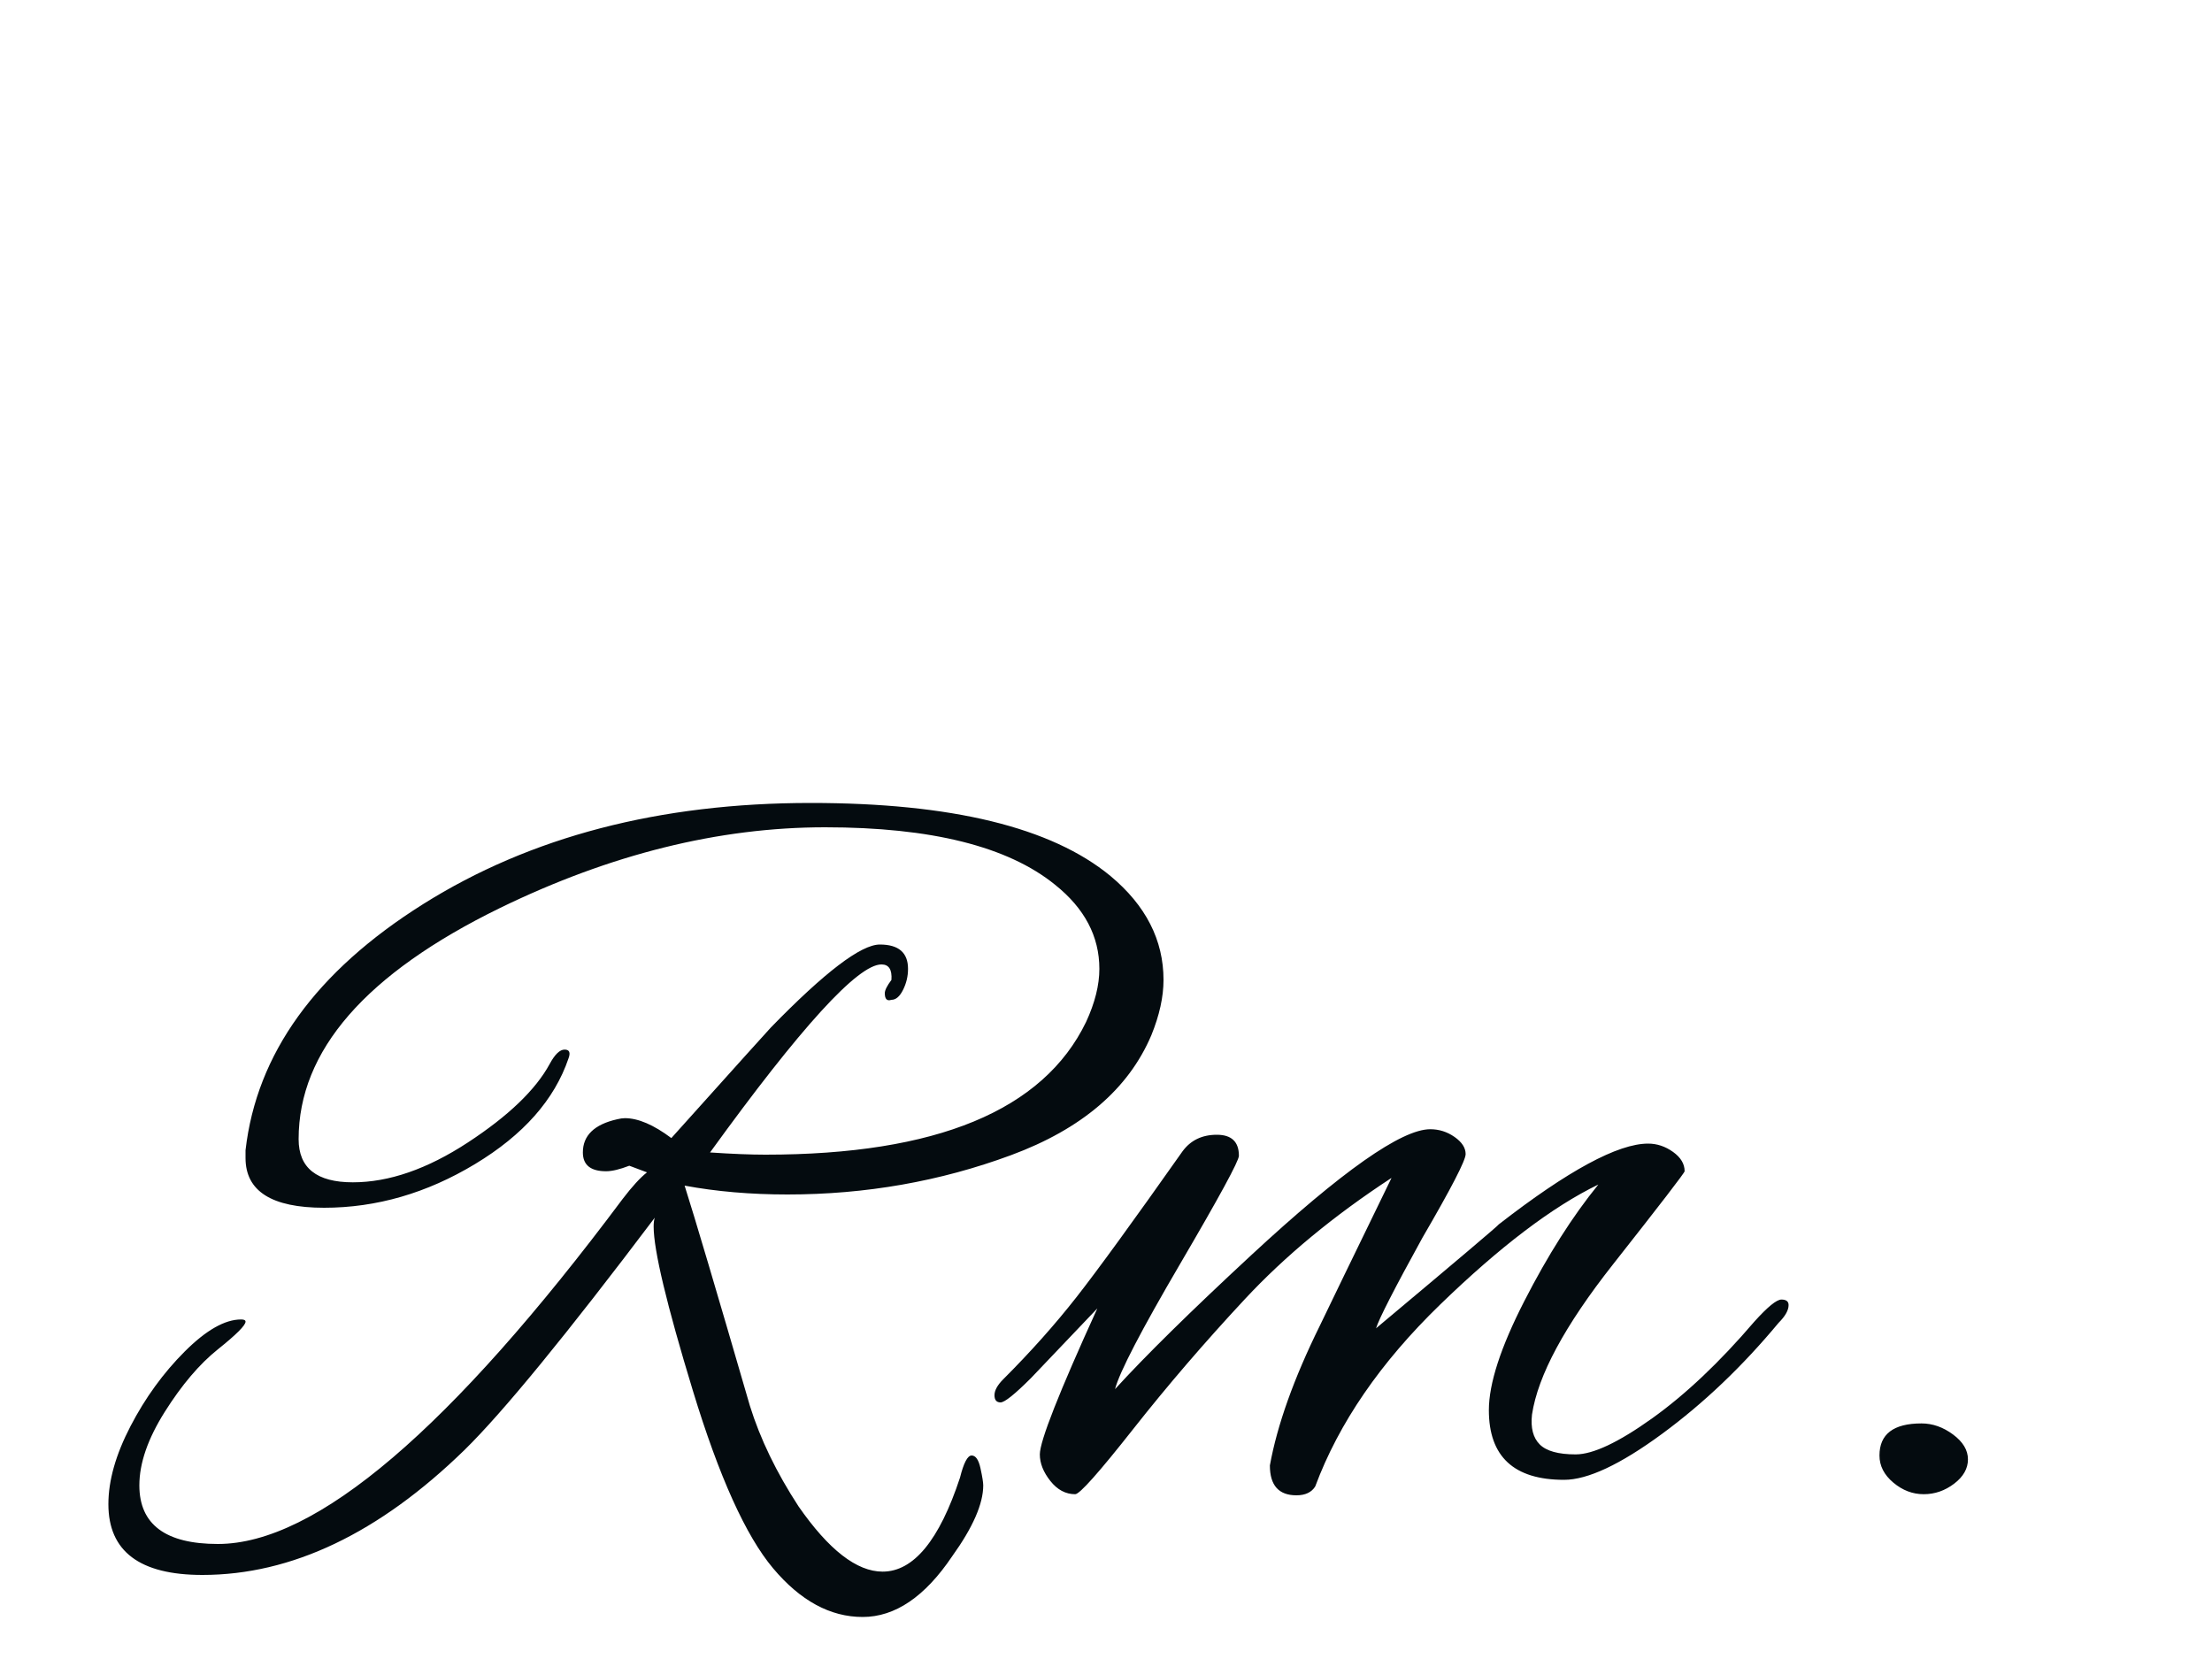 <?xml version="1.0"?>
<svg version="1.1" xmlns="http://www.w3.org/2000/svg" width="200px" height="150px" style=""><path fill="#040b0f" d="M71.2,108q-5,0-9.3-0.8q1.4,4.4,5.9,19.9q1.4,4.5,4.4,9.1q4.1,5.9,7.6,5.9q4.2,0,7-8.5q0.5-2,1.05-2t0.8,1.15t0.25,1.55q0,2.5-2.8,6.4q-3.7,5.5-8.1,5.5t-8.1-4.4t-7.25-16.05t-3.55-14.85q0-0.5,0.1-0.8q-12,15.9-17.2,21q-11.6,11.3-23.7,11.3q-8.5,0-8.5-6.4q0-3.2,2-7.05t4.9-6.75t5.1-2.9q0.4,0,0.4,0.2q0,0.5-2.5,2.5t-4.8,5.65t-2.3,6.65q0,5.3,7.1,5.3q13.3,0,36.6-31.2q1.3-1.7,2.2-2.4l-1.6-0.6q-1.3,0.5-2.1,0.5q-2.1,0-2.1-1.7q0-2.3,3.1-3q0.4-0.1,0.7-0.1q1.8,0,4.2,1.8q8.8-9.8,9-10q7.3-7.5,9.85-7.5t2.55,2.2q0,1-0.45,1.9t-1.05,0.9q-0.6,0.2-0.6-0.6q0-0.4,0.6-1.2q0.1-1.4-0.9-1.4q-3.2,0-15.5,17q3,0.2,5,0.2q23.2,0,29-12q1.2-2.6,1.2-4.8q0-4.4-4-7.6q-6.4-5.2-20.8-5.2t-29.4,7.3q-18.2,8.9-18.2,20.9q0,3.9,4.9,3.9t10.4-3.6t7.4-7.1q0.7-1.3,1.35-1.3t0.35,0.8q-1.9,5.6-8.45,9.55t-13.65,3.95t-7.1-4.5l0-0.7q1.5-13.1,16.05-22.25t35.05-9.15q19.1,0,27.1,6.6q4.8,4,4.8,9.4q0,2.3-1.1,5q-3.1,7.3-12.7,10.85t-20.2,3.55z M141.417,133.8q-6.8,0-6.8-6.3q0-3.6,3.2-9.85t6.7-10.55q-6.2,3-14.3,10.85t-11.3,16.45q-0.5,0.8-1.7,0.8q-2.4,0-2.4-2.7q1-5.5,4.5-12.6q1.1-2.3,6.5-13.4q-7.8,5.1-13.25,10.95t-10.1,11.75t-5.25,5.9q-1.3,0-2.25-1.2t-0.95-2.4q0-1.8,5.2-13.2l-6,6.3q-2.2,2.2-2.75,2.2t-0.55-0.65t0.8-1.45q3.7-3.7,6.6-7.4t9.6-13.2q1.1-1.5,3.1-1.5t2,1.9q0,0.7-5.3,9.75t-5.9,11.35q4.1-4.5,12.3-12.1q12.3-11.4,16.2-11.4q1.2,0,2.2,0.7t1,1.55t-3.9,7.55q-3.8,6.9-4.2,8.2q11.1-9.3,11.1-9.4q9.4-7.3,13.5-7.3q1.2,0,2.25,0.75t1.05,1.75q0,0.2-6.5,8.45t-7.3,13.55q-0.2,1.8,0.7,2.7t3.25,0.9t6.9-3.25t9.25-8.75q1.8-2,2.45-2t0.65,0.5q0,0.7-0.9,1.6q-4.9,5.9-10.55,10.05t-8.85,4.15z M176.584,129.7q1.35,1,1.35,2.25t-1.25,2.2t-2.75,0.95t-2.75-1.05t-1.25-2.45q0-2.9,3.8-2.9q1.5,0,2.85,1z"/><path fill="#" d=""/></svg>
